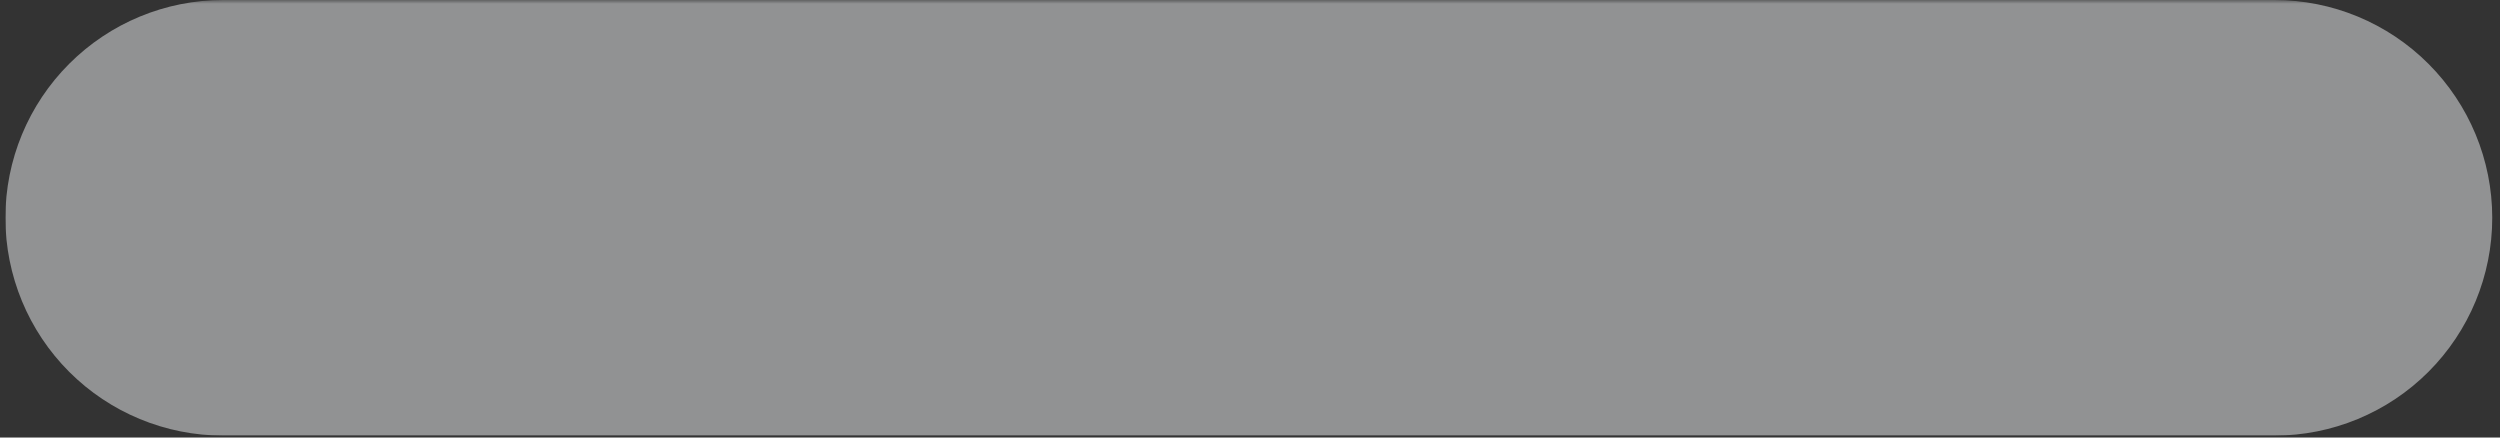 <svg xmlns="http://www.w3.org/2000/svg" xmlns:xlink="http://www.w3.org/1999/xlink" width="440" zoomAndPan="magnify" viewBox="0 0 330 57.75" height="77" preserveAspectRatio="xMidYMid meet" version="1.0"><rect x="0" y="0" width="330" height="57.75" fill="#333333" stroke="none"/><defs><filter x="0%" y="0%" width="100%" height="100%" id="25c32e8d12"><feColorMatrix values="0 0 0 0 1 0 0 0 0 1 0 0 0 0 1 0 0 0 1 0" color-interpolation-filters="sRGB"/></filter><clipPath id="a21e5d29f8"><path d="M 0.711 0 L 329.289 0 L 329.289 57.5 L 0.711 57.5 Z M 0.711 0 " clip-rule="nonzero"/></clipPath><mask id="4535ab69b0"><g filter="url(#25c32e8d12)"><rect x="-33" width="396" fill="#000000" y="-5.775" height="69.3" fill-opacity="0.498"/></g></mask><clipPath id="b1b909e53c"><path d="M 0.711 0 L 329 0 L 329 57.5 L 0.711 57.5 Z M 0.711 0 " clip-rule="nonzero"/></clipPath><clipPath id="719bb9ac2d"><path d="M 29.461 0 L 300.227 0 C 307.852 0 315.164 3.027 320.555 8.422 C 325.945 13.812 328.977 21.125 328.977 28.75 C 328.977 36.375 325.945 43.688 320.555 49.082 C 315.164 54.473 307.852 57.5 300.227 57.5 L 29.461 57.5 C 21.836 57.5 14.523 54.473 9.133 49.082 C 3.742 43.688 0.711 36.375 0.711 28.75 C 0.711 21.125 3.742 13.812 9.133 8.422 C 14.523 3.027 21.836 0 29.461 0 " clip-rule="nonzero"/></clipPath><clipPath id="9f776dc07b"><rect x="0" width="330" y="0" height="58"/></clipPath></defs><g clip-path="url(#a21e5d29f8)"><g mask="url(#4535ab69b0)"><g transform="matrix(1, 0, 0, 1, 0, 0)"><g clip-path="url(#9f776dc07b)"><g clip-path="url(#b1b909e53c)"><g clip-path="url(#719bb9ac2d)"><path fill="#eef0f2" d="M 0.711 0 L 329.398 0 L 329.398 58.004 L 0.711 58.004 Z M 0.711 0 " fill-opacity="1" fill-rule="nonzero"/></g></g></g></g></g></g></svg>